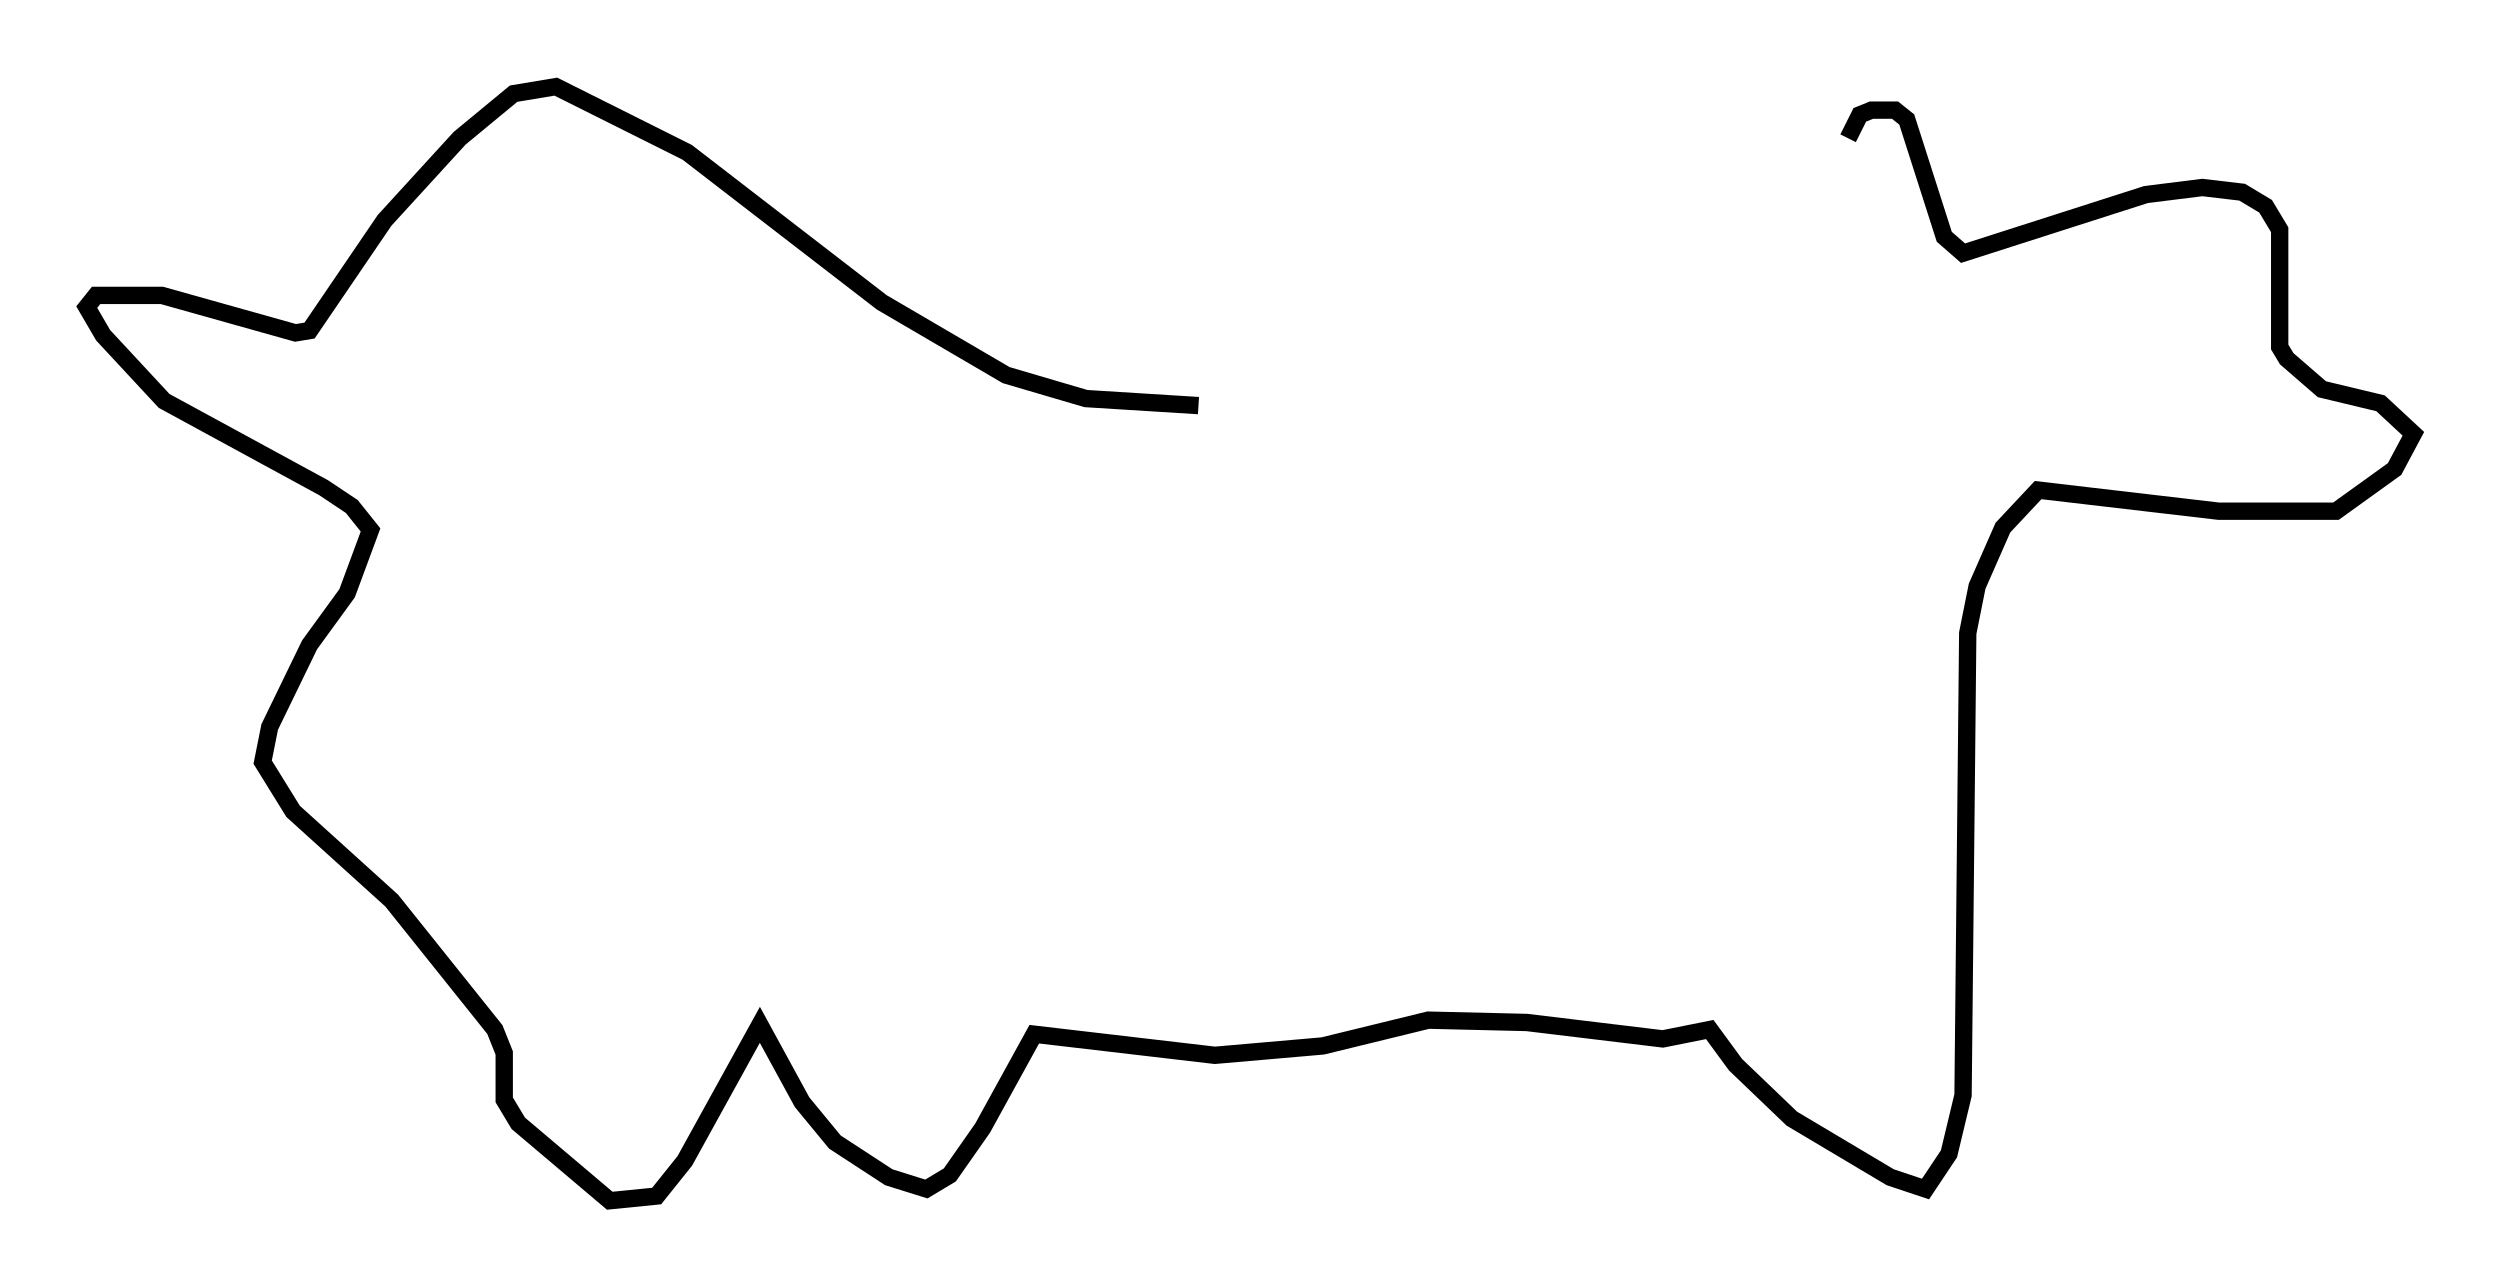 <?xml version="1.0" encoding="utf-8" ?>
<svg baseProfile="full" height="74.275" version="1.1" width="144.234" xmlns="http://www.w3.org/2000/svg" xmlns:ev="http://www.w3.org/2001/xml-events" xmlns:xlink="http://www.w3.org/1999/xlink"><defs /><rect fill="white" height="74.275" width="144.234" x="0" y="0" /><path d="M107.164, 15.69 m-0.541, -7.713 l0.677, -1.353 0.677, -0.271 l1.353, 0.0 0.677, 0.541 l2.165, 6.766 1.083, 0.947 l10.555, -3.383 3.248, -0.406 l2.3, 0.271 1.353, 0.812 l0.812, 1.353 0.0, 6.766 l0.406, 0.677 2.03, 1.759 l3.383, 0.812 1.894, 1.759 l-1.083, 2.03 -3.383, 2.436 l-6.766, 0.0 -10.419, -1.218 l-2.03, 2.165 -1.488, 3.383 l-0.541, 2.706 -0.271, 26.657 l-0.812, 3.383 -1.353, 2.03 l-2.03, -0.677 -5.683, -3.383 l-3.248, -3.112 -1.488, -2.03 l-2.706, 0.541 -7.848, -0.947 l-5.683, -0.135 -6.089, 1.488 l-6.225, 0.541 -10.419, -1.218 l-2.977, 5.413 -1.894, 2.706 l-1.353, 0.812 -2.165, -0.677 l-3.112, -2.03 -1.894, -2.3 l-2.436, -4.465 -4.33, 7.848 l-1.624, 2.03 -2.706, 0.271 l-5.277, -4.465 -0.812, -1.353 l0.0, -2.706 -0.541, -1.353 l-5.954, -7.442 -5.683, -5.142 l-1.759, -2.842 0.406, -2.03 l2.3, -4.736 2.165, -2.977 l1.353, -3.654 -1.083, -1.353 l-1.624, -1.083 -9.202, -5.007 l-3.518, -3.789 -0.947, -1.624 l0.541, -0.677 3.789, 0.0 l7.713, 2.165 0.812, -0.135 l4.33, -6.36 4.33, -4.736 l3.112, -2.571 2.436, -0.406 l7.578, 3.789 11.231, 8.66 l7.172, 4.195 4.601, 1.353 l6.495, 0.406 " fill="none" stroke="black" stroke-width="1" /></svg>